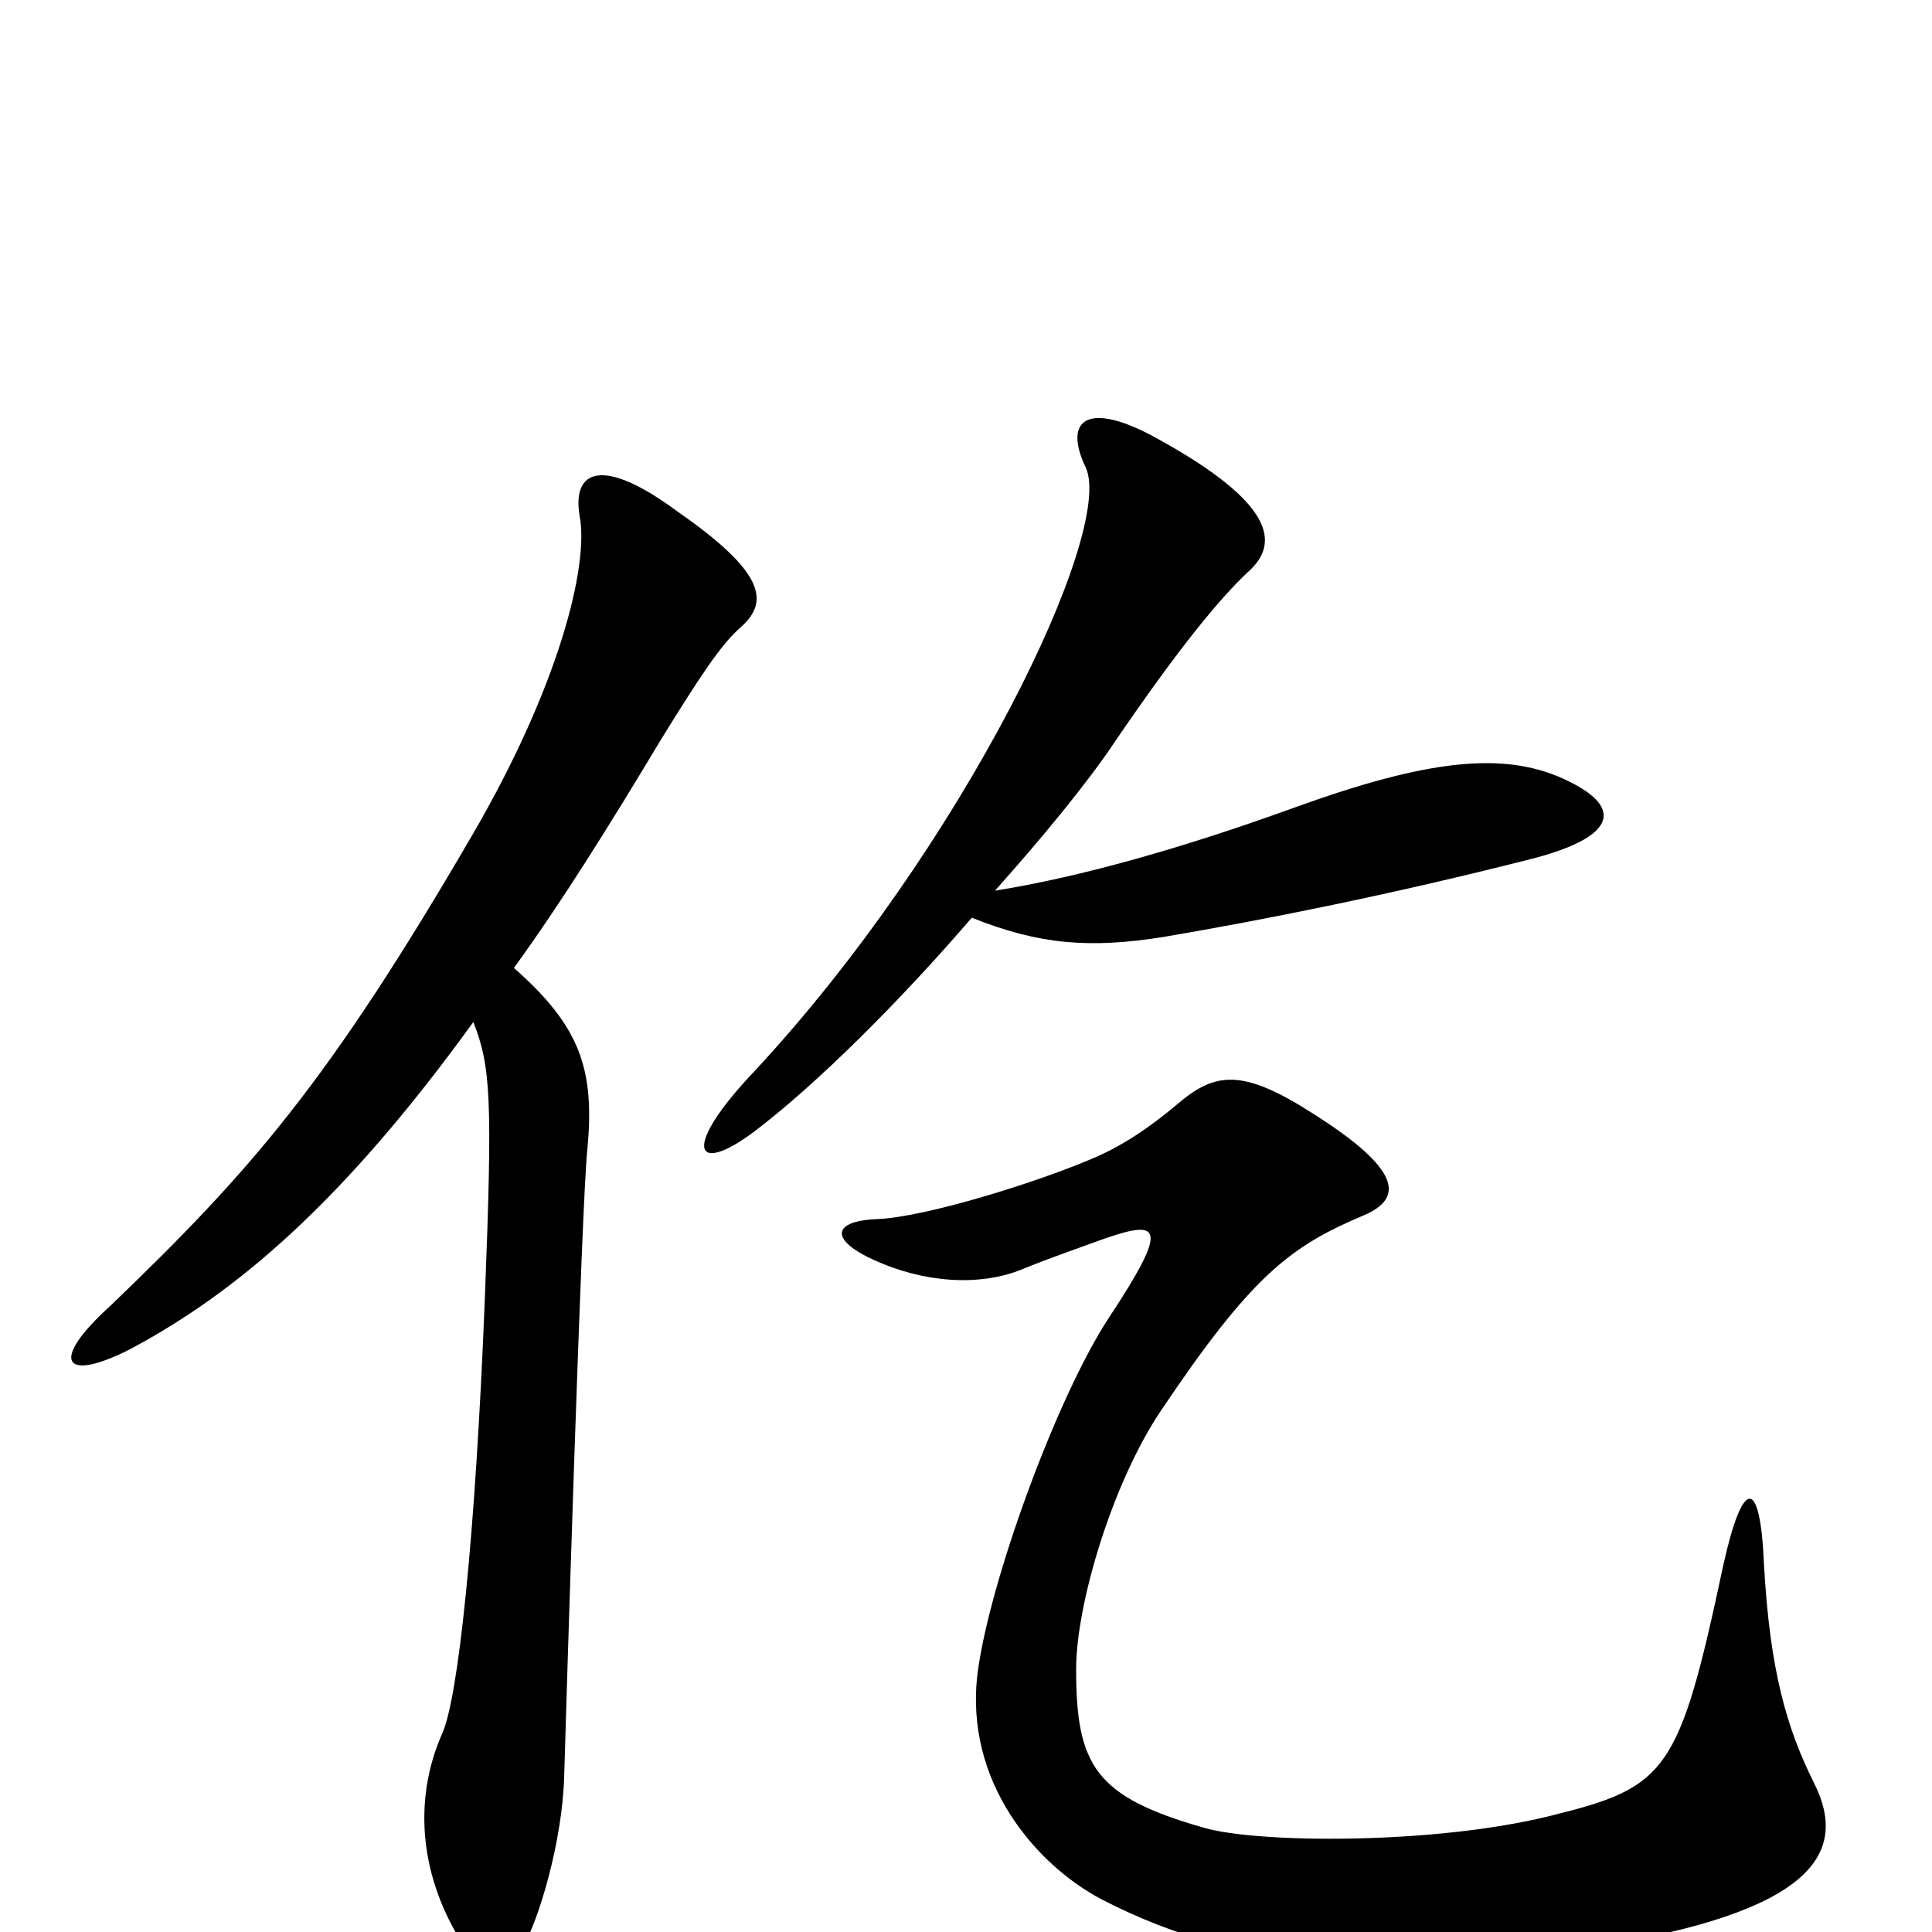 <svg xmlns="http://www.w3.org/2000/svg" viewBox="0 -1000 1000 1000">
	<path fill="#000000" d="M809 -597C778 -611 739 -607 670 -582C612 -561 559 -546 515 -539C540 -567 563 -595 577 -616C609 -663 631 -690 646 -704C663 -719 659 -740 599 -773C563 -793 550 -783 562 -758C577 -725 499 -562 390 -445C353 -406 359 -391 390 -414C423 -439 466 -482 503 -525C538 -511 564 -509 602 -515C655 -524 720 -537 791 -555C839 -567 840 -583 809 -597ZM383 -675C398 -688 397 -703 351 -735C312 -764 296 -757 300 -733C305 -707 289 -644 244 -567C170 -440 130 -394 57 -324C25 -295 33 -284 68 -302C122 -331 177 -377 245 -471C254 -448 255 -432 251 -329C246 -202 237 -121 229 -103C213 -67 218 -27 240 7C254 27 260 26 270 9C279 -6 291 -47 292 -80C293 -115 301 -377 304 -405C308 -447 300 -469 266 -499C290 -532 315 -572 342 -617C363 -651 373 -666 383 -675ZM939 -77C925 -105 916 -135 913 -191C911 -236 902 -235 892 -190C869 -82 863 -75 802 -60C741 -45 650 -46 623 -54C567 -70 557 -86 557 -136C557 -170 576 -233 601 -270C648 -340 668 -355 706 -371C727 -380 725 -395 679 -424C643 -447 629 -445 610 -429C597 -418 583 -408 567 -401C537 -388 479 -370 454 -369C430 -368 430 -358 452 -348C478 -336 507 -334 529 -343C541 -348 561 -355 572 -359C601 -369 605 -365 574 -318C547 -277 512 -181 506 -134C499 -78 536 -35 570 -17C647 23 727 23 823 8C939 -10 957 -41 939 -77Z"/>
</svg>